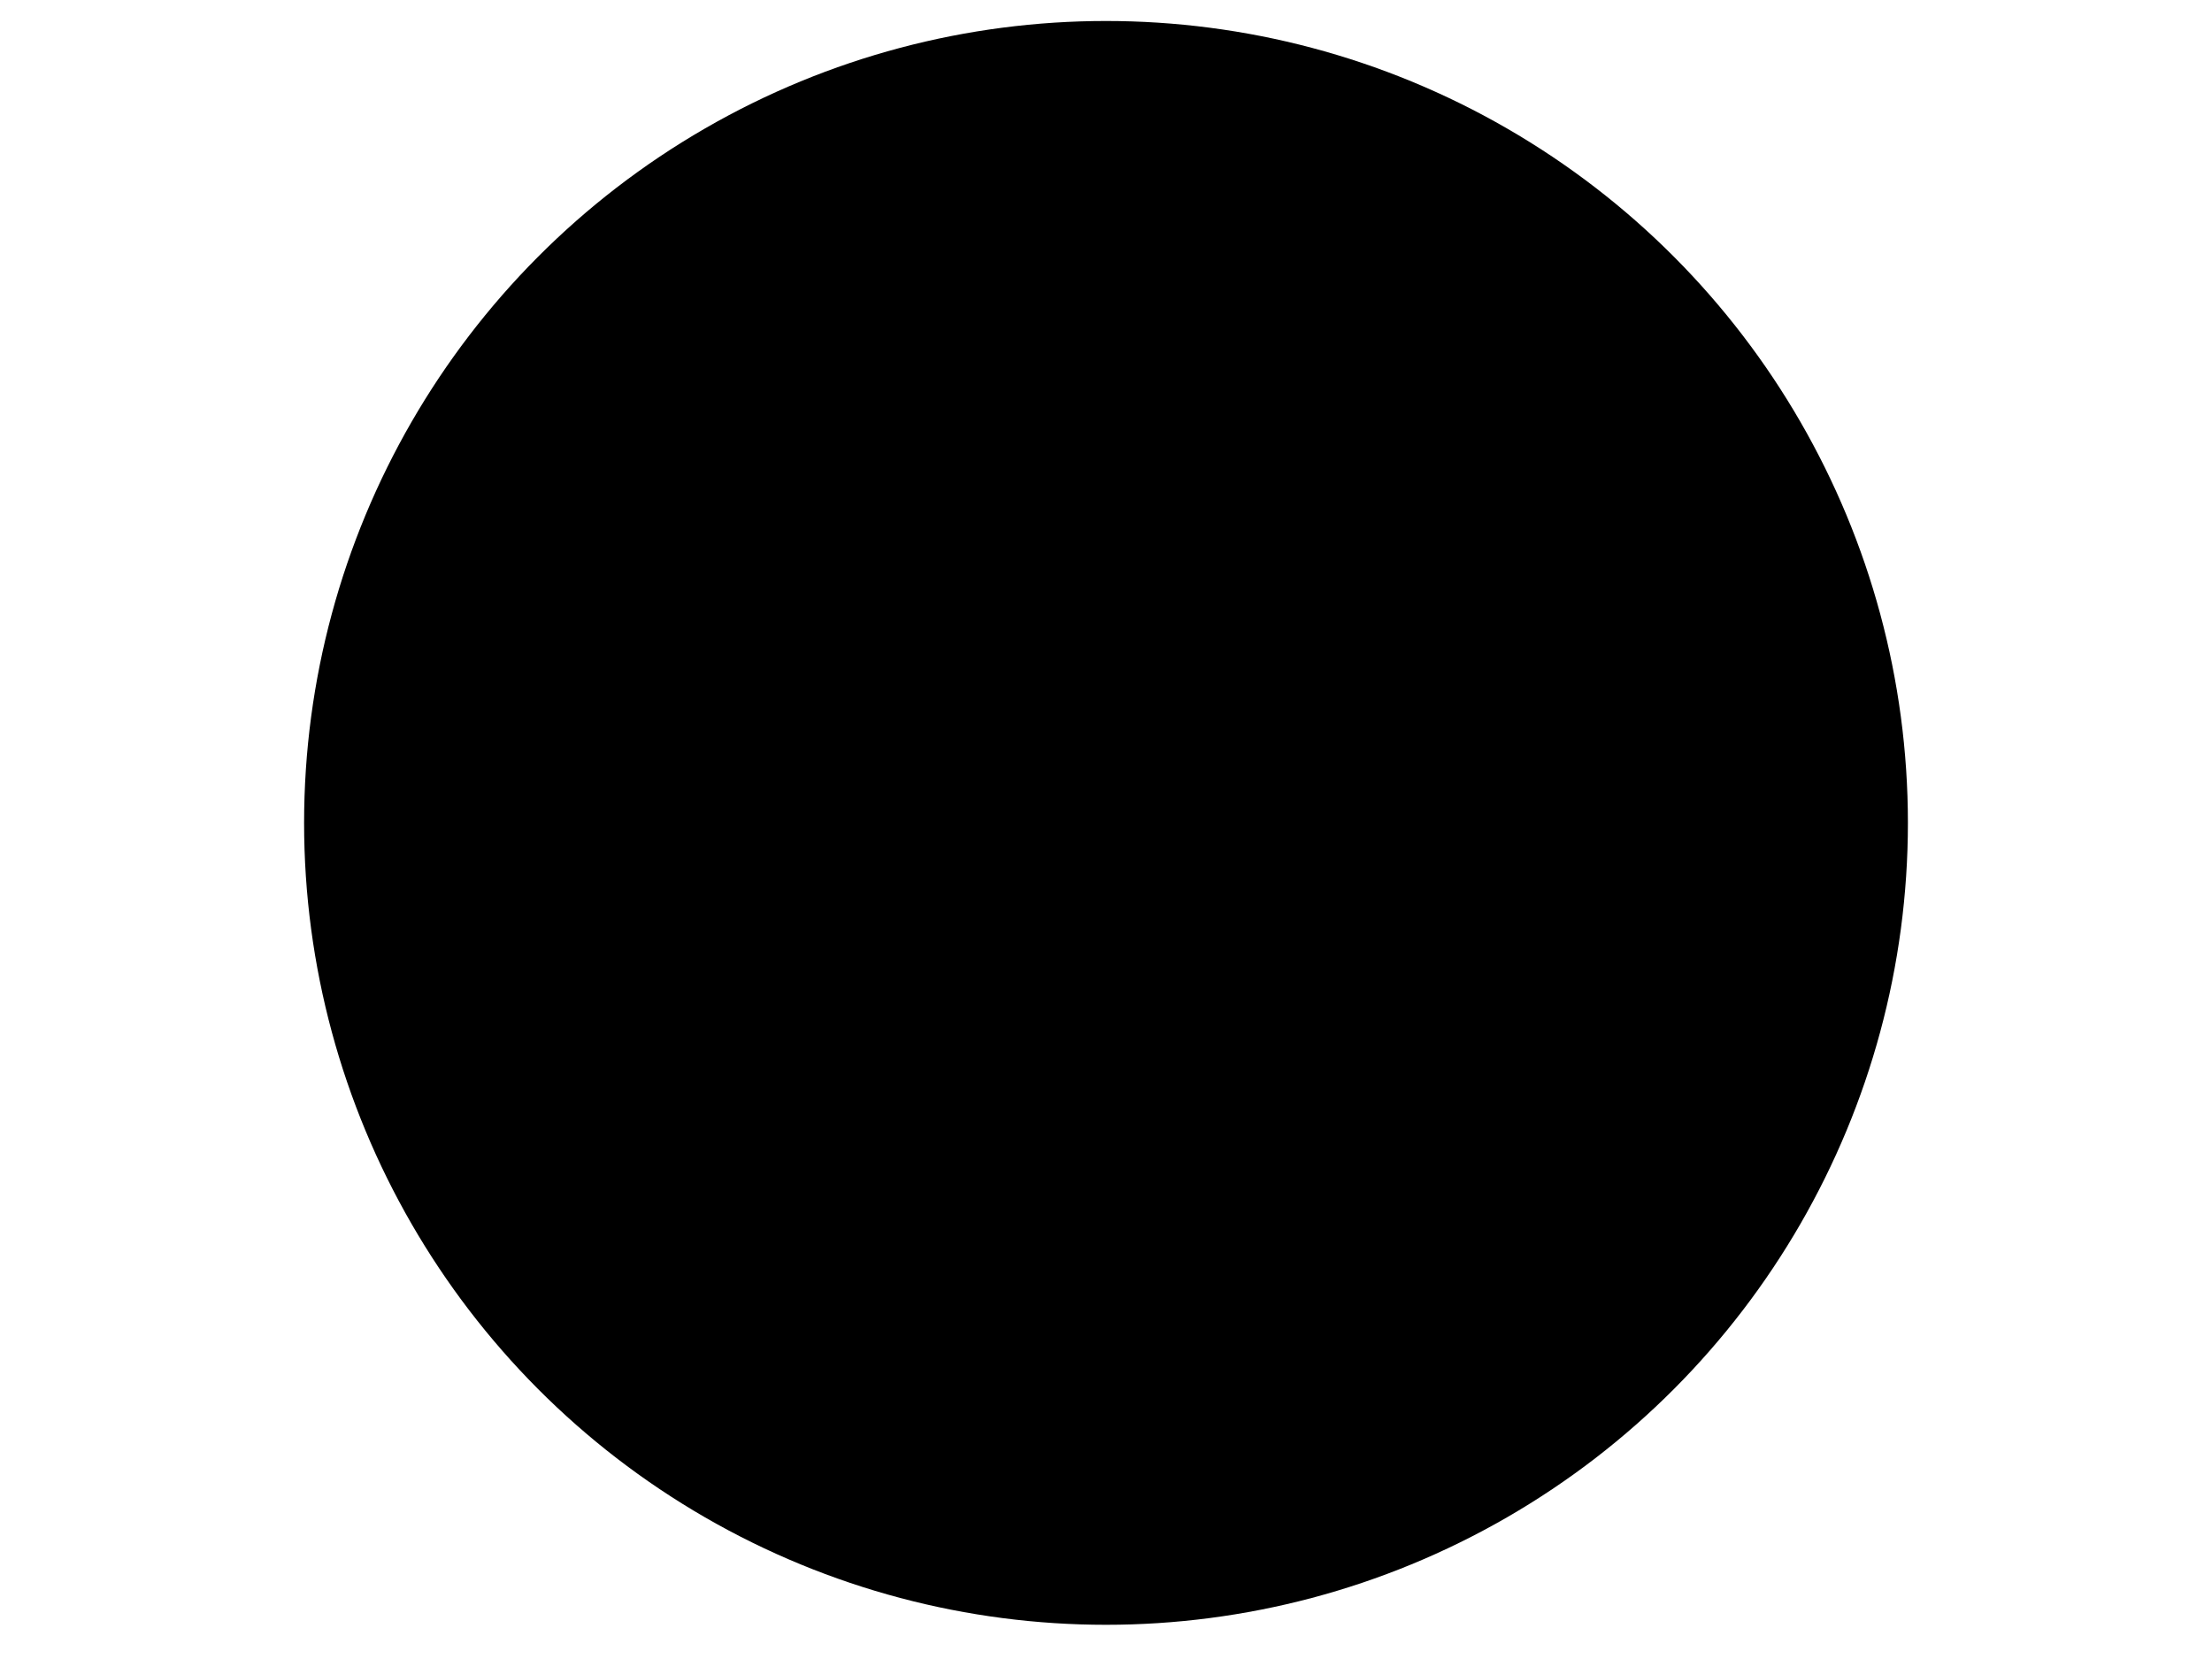 <?xml version="1.0" encoding="utf-8"?>
<!-- Generator: Adobe Illustrator 23.0.1, SVG Export Plug-In . SVG Version: 6.00 Build 0)  -->
<svg version="1.1" xmlns="http://www.w3.org/2000/svg" xmlns:xlink="http://www.w3.org/1999/xlink" x="0px" y="0px"
	 viewBox="0 0 800 600" style="enable-background:new 0 0 800 600;" xml:space="preserve">
<style type="text/css">
	.st0{fill:#FFFFFF;stroke:#000000;stroke-width:3;stroke-miterlimit:10;}
</style>
<g id="background">
	<circle cx="400" cy="297.61" r="290.02"/>
</g>
<g id="title">
	<g>
		<path d="M167.62,325.51l44.34-2.78c0.96,7.2,2.91,12.69,5.86,16.46c4.8,6.1,11.66,9.16,20.57,9.16c6.65,0,11.78-1.56,15.38-4.68
			c3.6-3.12,5.4-6.74,5.4-10.85c0-3.91-1.72-7.41-5.14-10.49c-3.43-3.09-11.38-6-23.87-8.74c-20.44-4.59-35.01-10.7-43.72-18.31
			c-8.78-7.61-13.17-17.32-13.17-29.11c0-7.75,2.25-15.07,6.74-21.96c4.49-6.89,11.25-12.31,20.27-16.25
			c9.02-3.94,21.38-5.92,37.08-5.92c19.27,0,33.96,3.58,44.08,10.75c10.11,7.17,16.13,18.57,18.05,34.2l-43.92,2.57
			c-1.17-6.79-3.62-11.73-7.35-14.81c-3.74-3.09-8.9-4.63-15.48-4.63c-5.42,0-9.5,1.15-12.24,3.45c-2.74,2.3-4.11,5.09-4.11,8.38
			c0,2.4,1.13,4.56,3.4,6.48c2.19,1.99,7.41,3.84,15.64,5.55c20.37,4.39,34.96,8.83,43.77,13.32c8.81,4.49,15.22,10.06,19.24,16.72
			c4.01,6.65,6.02,14.09,6.02,22.32c0,9.67-2.67,18.59-8.02,26.75c-5.35,8.16-12.82,14.35-22.43,18.57
			c-9.6,4.22-21.71,6.33-36.31,6.33c-25.65,0-43.41-4.94-53.29-14.81C174.51,353.29,168.92,340.74,167.62,325.51z"/>
		<path d="M313.08,224.6h48.71l33.94,108.53l33.51-108.53h47.29l-56,150.8h-50.51L313.08,224.6z"/>
		<path d="M560.37,320.78v-31.37h72.01v64.29c-13.78,9.4-25.97,15.79-36.57,19.18c-10.6,3.39-23.16,5.09-37.7,5.09
			c-17.9,0-32.49-3.05-43.77-9.16c-11.28-6.1-20.03-15.19-26.23-27.26c-6.21-12.07-9.31-25.92-9.31-41.56
			c0-16.46,3.39-30.77,10.18-42.95c6.79-12.17,16.73-21.41,29.83-27.72c10.22-4.87,23.97-7.3,41.25-7.3
			c16.67,0,29.13,1.51,37.39,4.53c8.26,3.02,15.12,7.7,20.57,14.04c5.45,6.34,9.55,14.39,12.29,24.12l-44.95,8.02
			c-1.85-5.69-4.99-10.05-9.41-13.06c-4.42-3.02-10.07-4.53-16.92-4.53c-10.22,0-18.36,3.55-24.43,10.65
			c-6.07,7.1-9.1,18.33-9.1,33.69c0,16.32,3.07,27.98,9.21,34.97c6.14,7,14.69,10.49,25.67,10.49c5.21,0,10.18-0.75,14.92-2.26
			c4.73-1.51,10.15-4.08,16.25-7.71v-14.2H560.37z"/>
	</g>
</g>
</svg>
